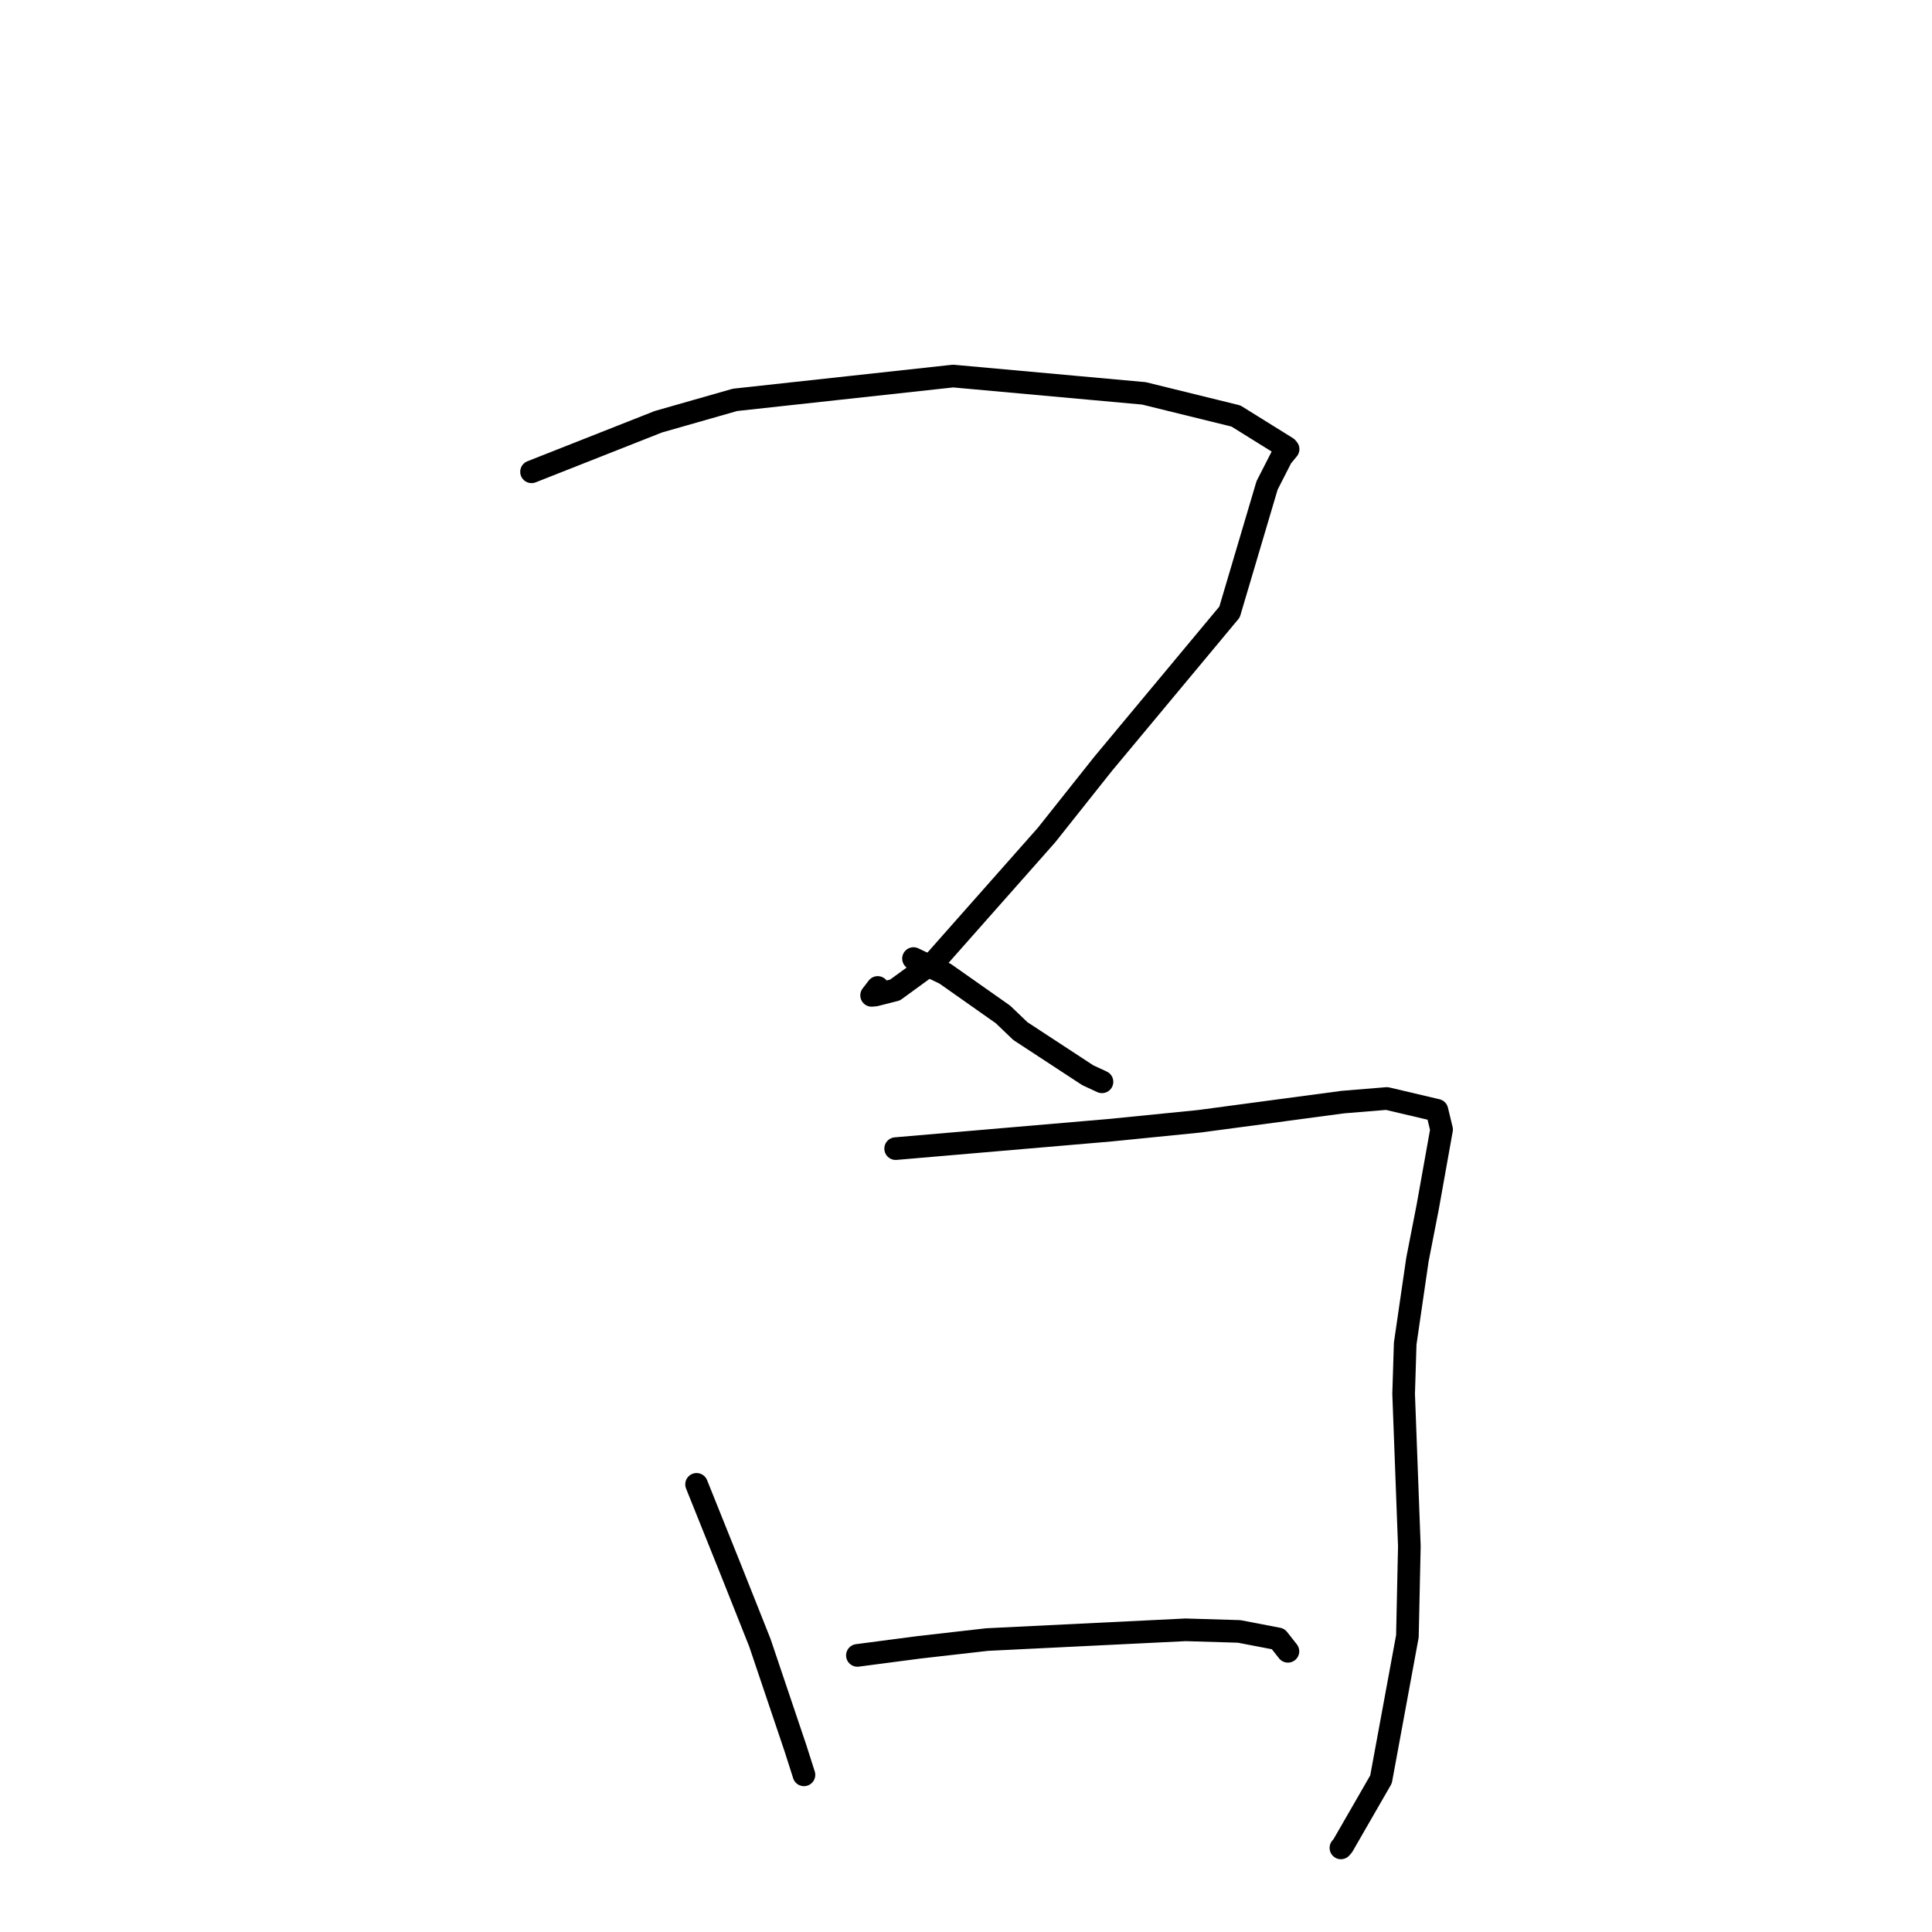<?xml version="1.0" standalone="no"?>
    <svg width="256" height="256" xmlns="http://www.w3.org/2000/svg" version="1.1">
    <polyline stroke="black" stroke-width="3" stroke-linecap="round" fill="transparent" stroke-linejoin="round" points="70.432 62.517 87.243 55.881 97.394 52.983 126.29 49.829 151.573 52.122 163.77 55.123 170.519 59.323 170.663 59.495 170.679 59.514 170.679 59.514 169.81 60.567 167.894 64.318 162.922 81.093 146.14 101.246 138.658 110.664 123.951 127.285 118.592 131.183 115.976 131.847 115.493 131.89 116.299 130.843 " />
        <polyline stroke="black" stroke-width="3" stroke-linecap="round" fill="transparent" stroke-linejoin="round" points="121.044 127.015 125.251 129.036 132.904 134.422 135.202 136.624 144.136 142.474 146.018 143.346 " />
        <polyline stroke="black" stroke-width="3" stroke-linecap="round" fill="transparent" stroke-linejoin="round" points="92.3 196.685 96.862 208.047 100.689 217.674 105.403 231.653 106.426 234.856 106.528 235.176 " />
        <polyline stroke="black" stroke-width="3" stroke-linecap="round" fill="transparent" stroke-linejoin="round" points="118.678 152.198 147.183 149.752 158.914 148.576 177.948 146.032 183.763 145.556 190.4 147.118 191.016 149.667 189.182 159.916 187.816 166.913 186.196 178.029 185.989 184.696 186.746 204.883 186.488 216.812 182.992 235.776 177.926 244.574 177.679 244.856 " />
        <polyline stroke="black" stroke-width="3" stroke-linecap="round" fill="transparent" stroke-linejoin="round" points="113.61 219.349 121.769 218.279 130.797 217.25 157.094 215.96 164.183 216.17 169.36 217.164 170.549 218.671 170.656 218.806 " />
        </svg>